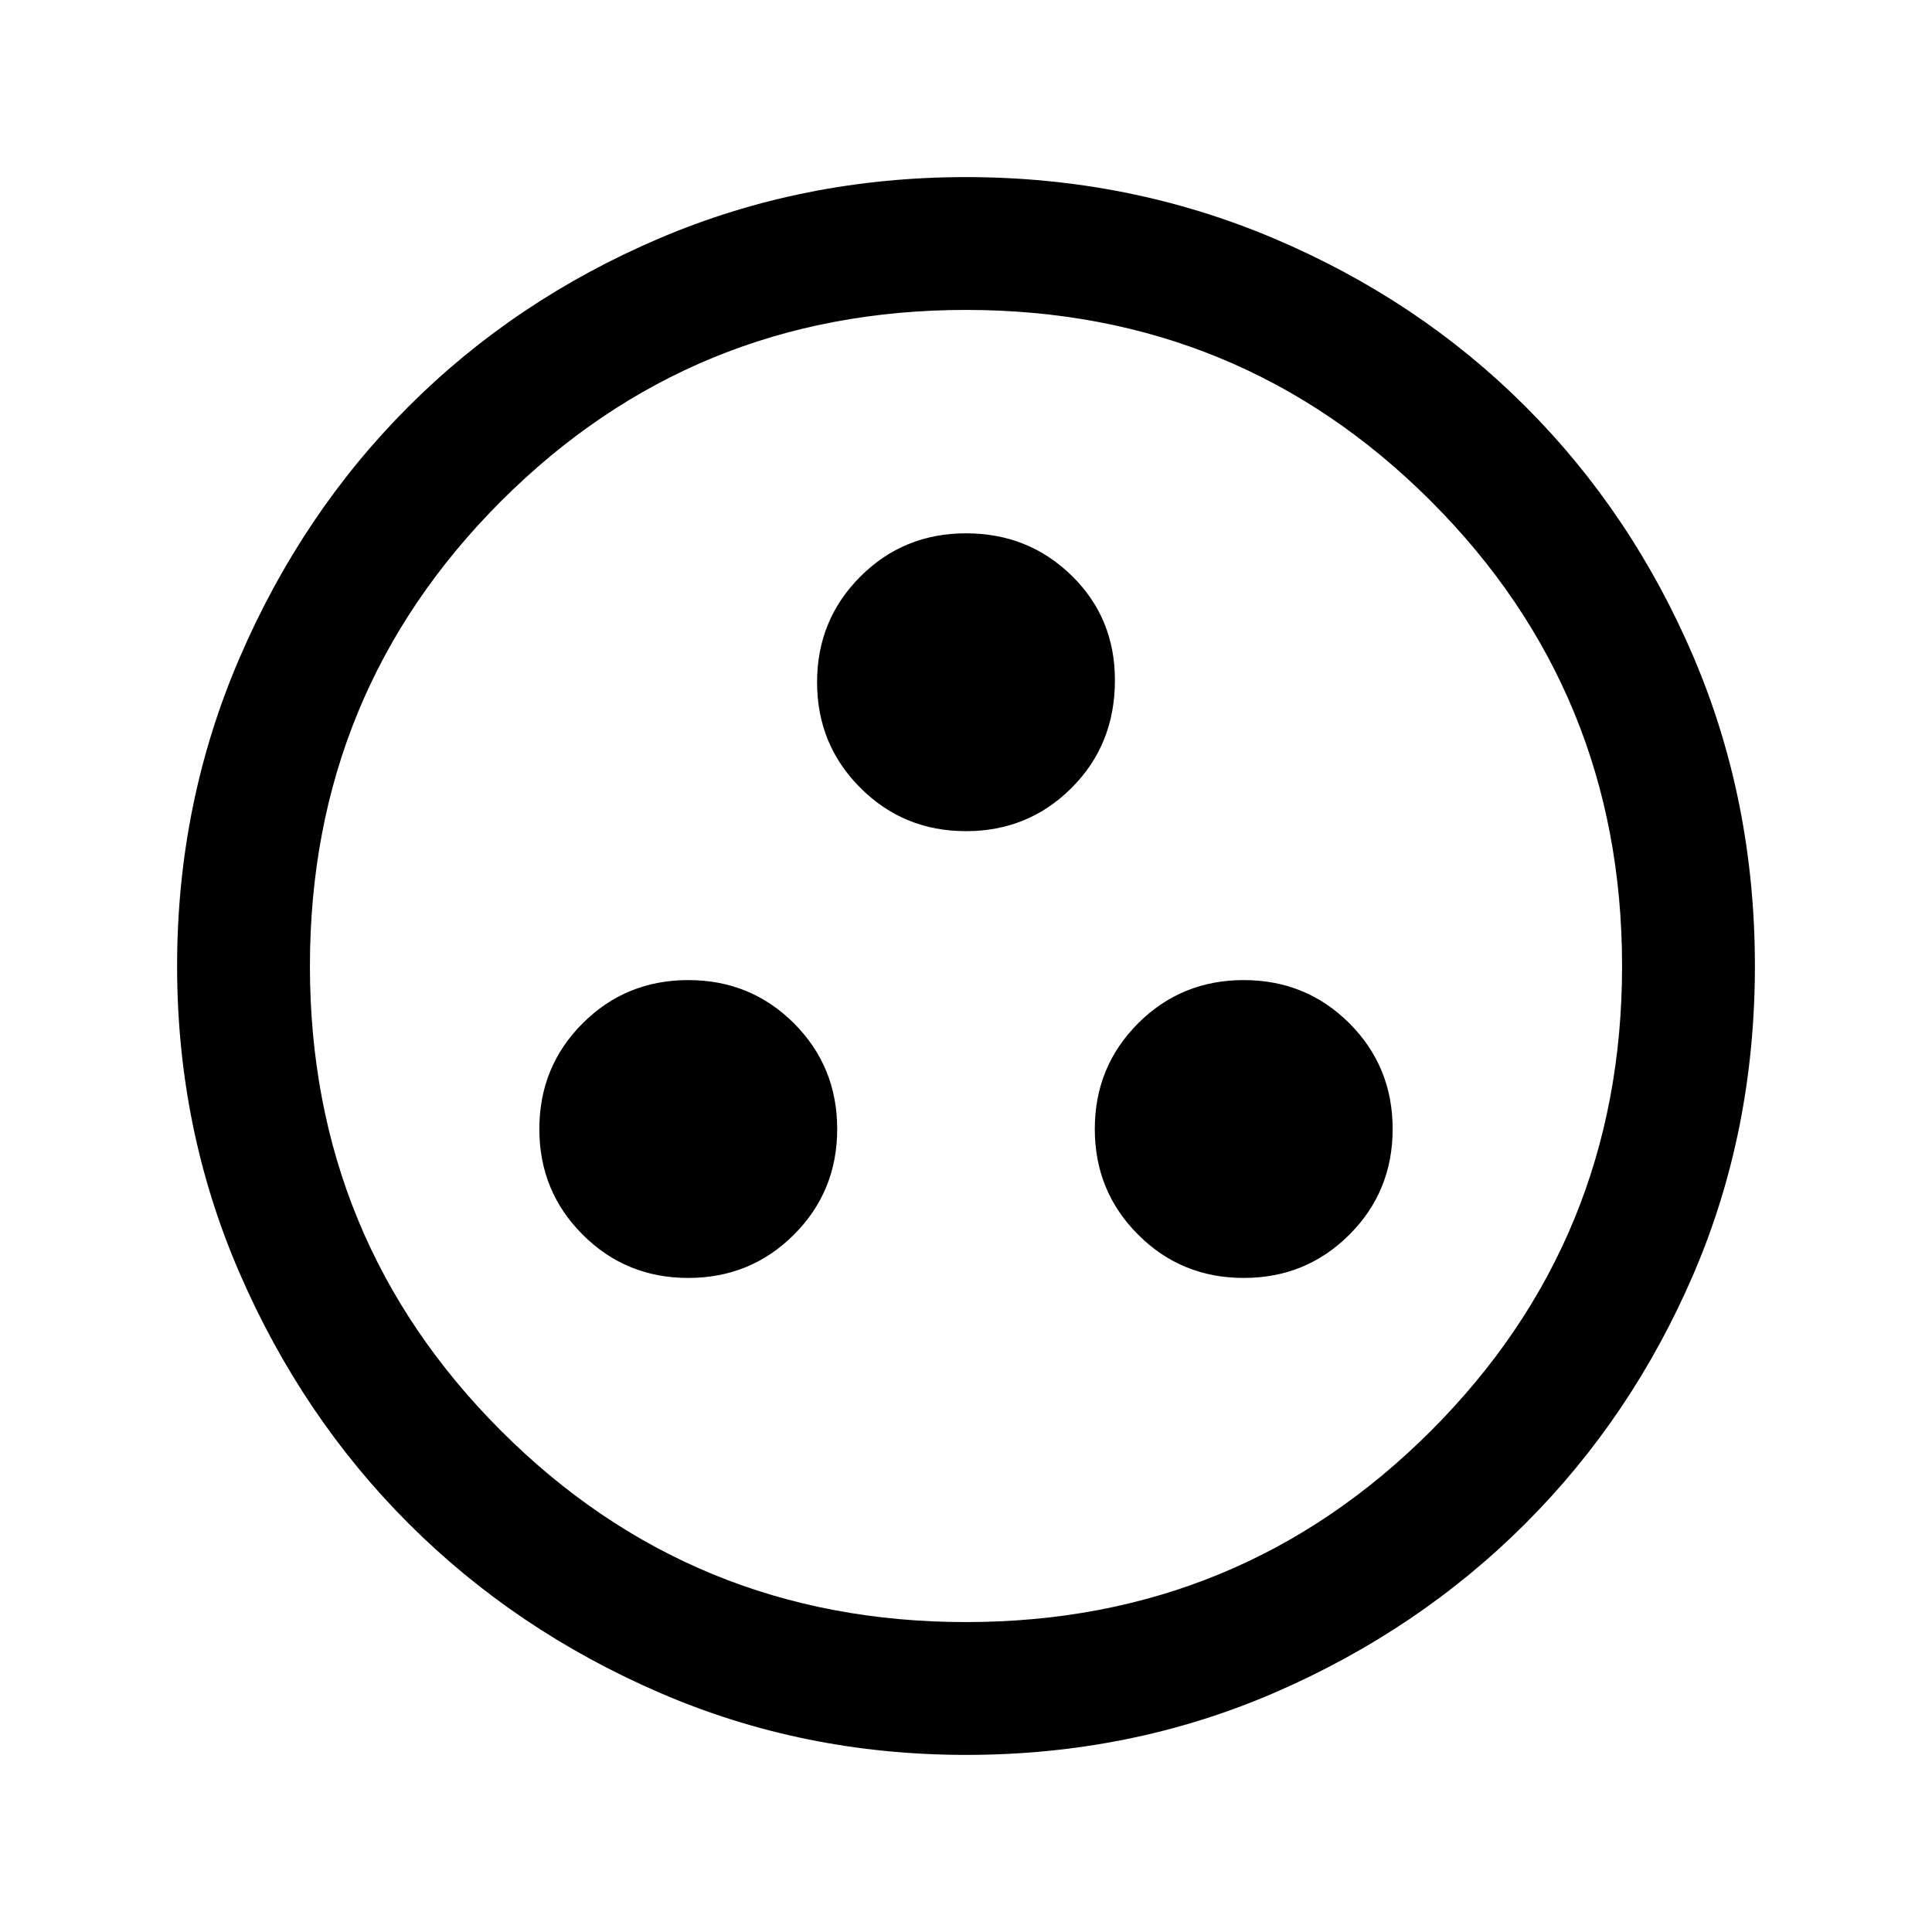 <svg xmlns="http://www.w3.org/2000/svg" height="24" width="24"><path d="M8.55 15.875Q9.325 15.875 9.863 15.337Q10.4 14.8 10.4 14.025Q10.4 13.25 9.863 12.712Q9.325 12.175 8.55 12.175Q7.775 12.175 7.238 12.712Q6.7 13.25 6.7 14.025Q6.7 14.8 7.238 15.337Q7.775 15.875 8.55 15.875ZM12 10.325Q12.775 10.325 13.312 9.787Q13.85 9.25 13.85 8.45Q13.85 7.675 13.312 7.15Q12.775 6.625 12 6.625Q11.225 6.625 10.688 7.162Q10.15 7.7 10.15 8.475Q10.15 9.25 10.688 9.787Q11.225 10.325 12 10.325ZM15.45 15.875Q16.225 15.875 16.763 15.337Q17.3 14.8 17.3 14.025Q17.3 13.25 16.763 12.712Q16.225 12.175 15.45 12.175Q14.675 12.175 14.138 12.712Q13.6 13.25 13.6 14.025Q13.6 14.8 14.138 15.337Q14.675 15.875 15.45 15.875ZM12 21.8Q9.975 21.8 8.188 21.025Q6.4 20.25 5.075 18.925Q3.75 17.6 2.975 15.812Q2.2 14.025 2.2 12Q2.2 9.975 2.975 8.175Q3.75 6.375 5.075 5.05Q6.4 3.725 8.188 2.962Q9.975 2.2 12 2.2Q14.025 2.2 15.825 2.962Q17.625 3.725 18.95 5.05Q20.275 6.375 21.038 8.162Q21.8 9.95 21.8 12Q21.8 14.05 21.038 15.825Q20.275 17.6 18.95 18.925Q17.625 20.25 15.838 21.025Q14.05 21.8 12 21.8ZM12 12Q12 12 12 12Q12 12 12 12Q12 12 12 12Q12 12 12 12Q12 12 12 12Q12 12 12 12Q12 12 12 12Q12 12 12 12ZM12 20.15Q15.4 20.15 17.775 17.775Q20.15 15.4 20.15 12Q20.15 8.6 17.775 6.225Q15.4 3.85 12 3.85Q8.6 3.85 6.225 6.225Q3.85 8.6 3.85 12Q3.85 15.4 6.225 17.775Q8.6 20.15 12 20.15Z"/></svg>